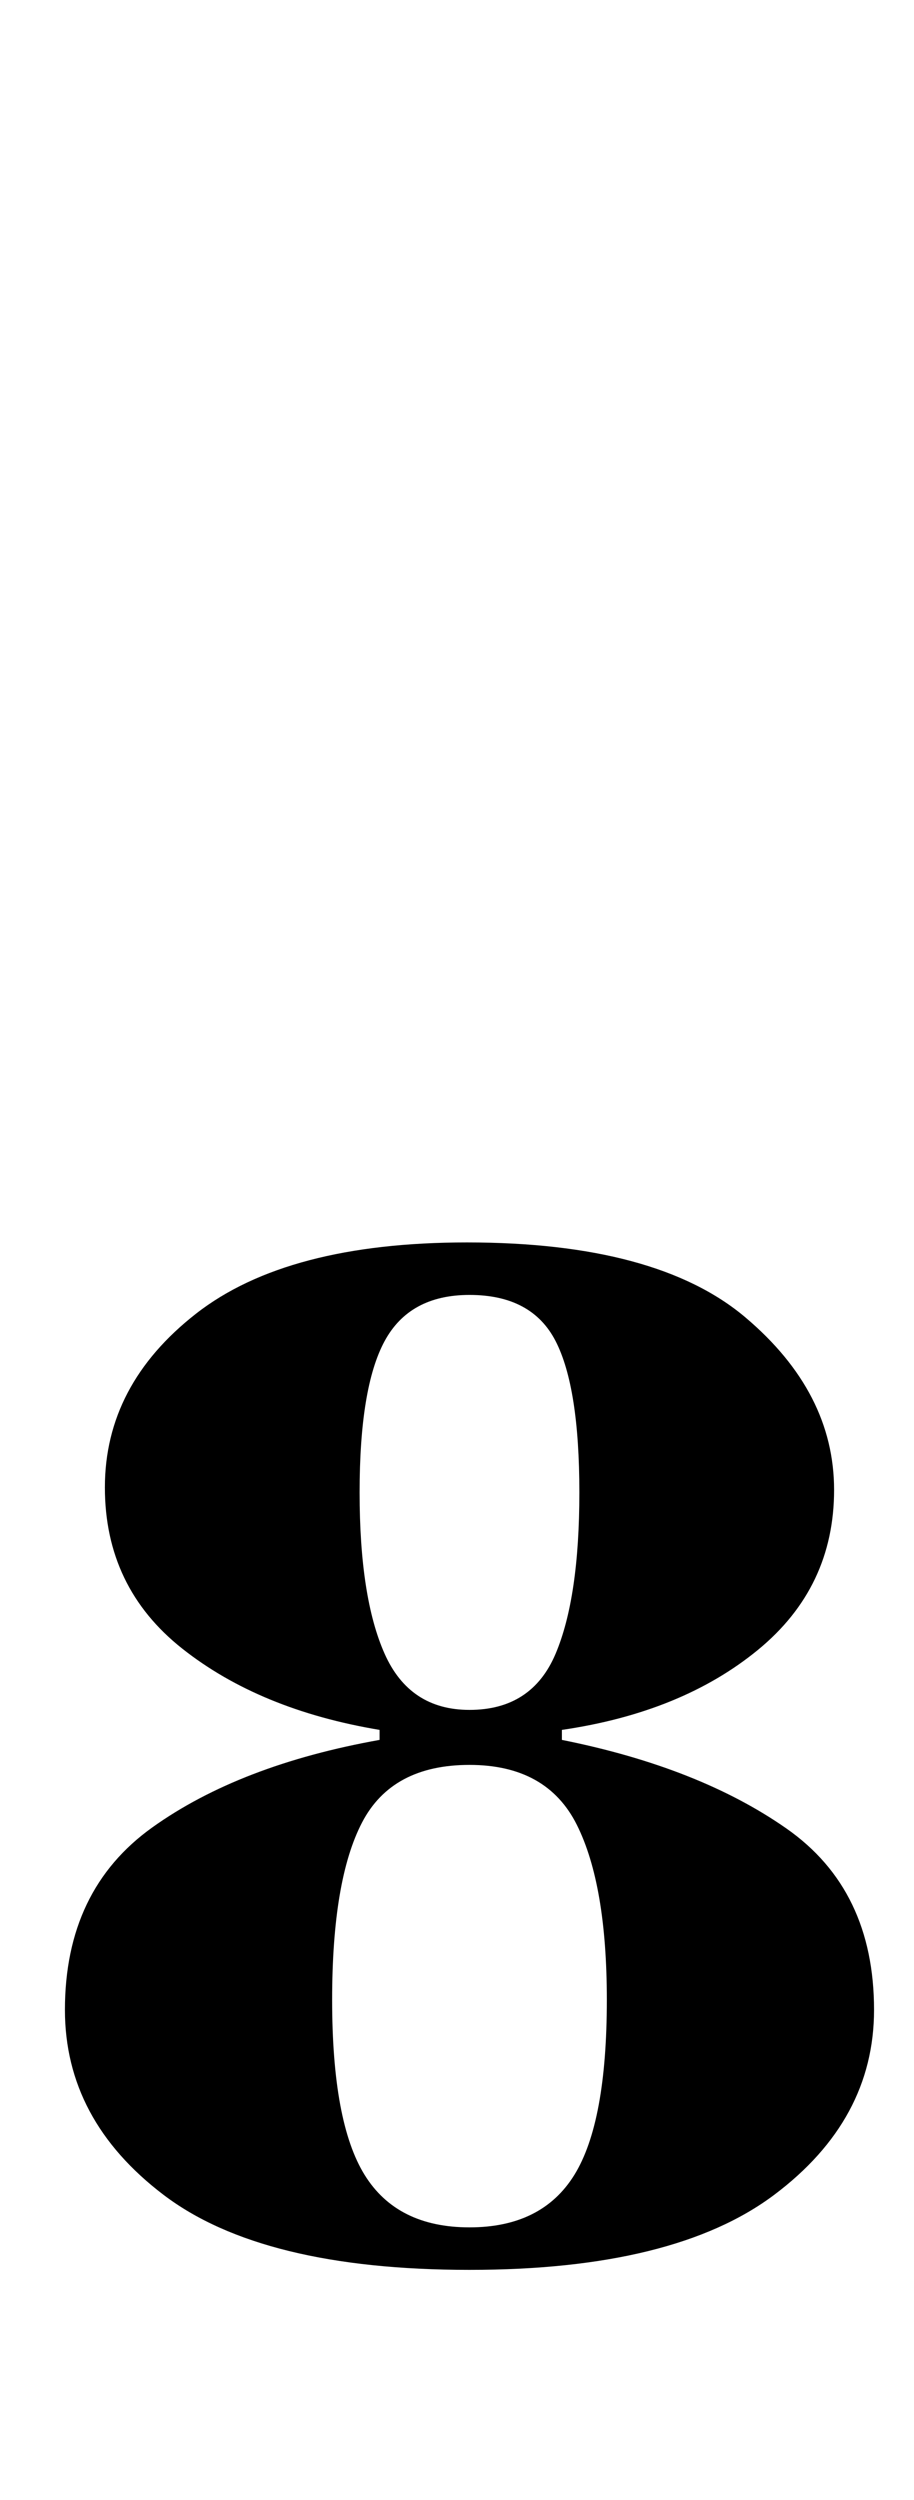 <?xml version="1.0" standalone="no"?>
<!DOCTYPE svg PUBLIC "-//W3C//DTD SVG 1.1//EN" "http://www.w3.org/Graphics/SVG/1.1/DTD/svg11.dtd" >
<svg xmlns="http://www.w3.org/2000/svg" xmlns:xlink="http://www.w3.org/1999/xlink" version="1.1" viewBox="-10 0 366 1000">
  <g transform="matrix(1 0 0 -1 0 800)">
   <path fill="currentColor"
d="M16 -4q0 48 35 73t91 35v4q-48 8 -79 32.5t-31 64.5q0 41 36.5 69.5t108.5 28.5q76 0 111.5 -30t35.5 -69t-30.5 -64t-78.5 -32v-4q55 -11 90 -35.5t35 -72.5q0 -44 -40 -74t-122 -30q-83 0 -122.5 30t-39.5 74zM123 0q0 -49 13 -70t42 -21t42 21t13 70q0 46 -12 70
t-43 24t-43 -23t-12 -71zM222 203q0 42 -9.5 60.5t-34.5 18.5q-24 0 -34 -18.5t-10 -60.5t10 -64.5t34 -22.5q25 0 34.5 22.5t9.5 64.5z" />
  </g>

</svg>
